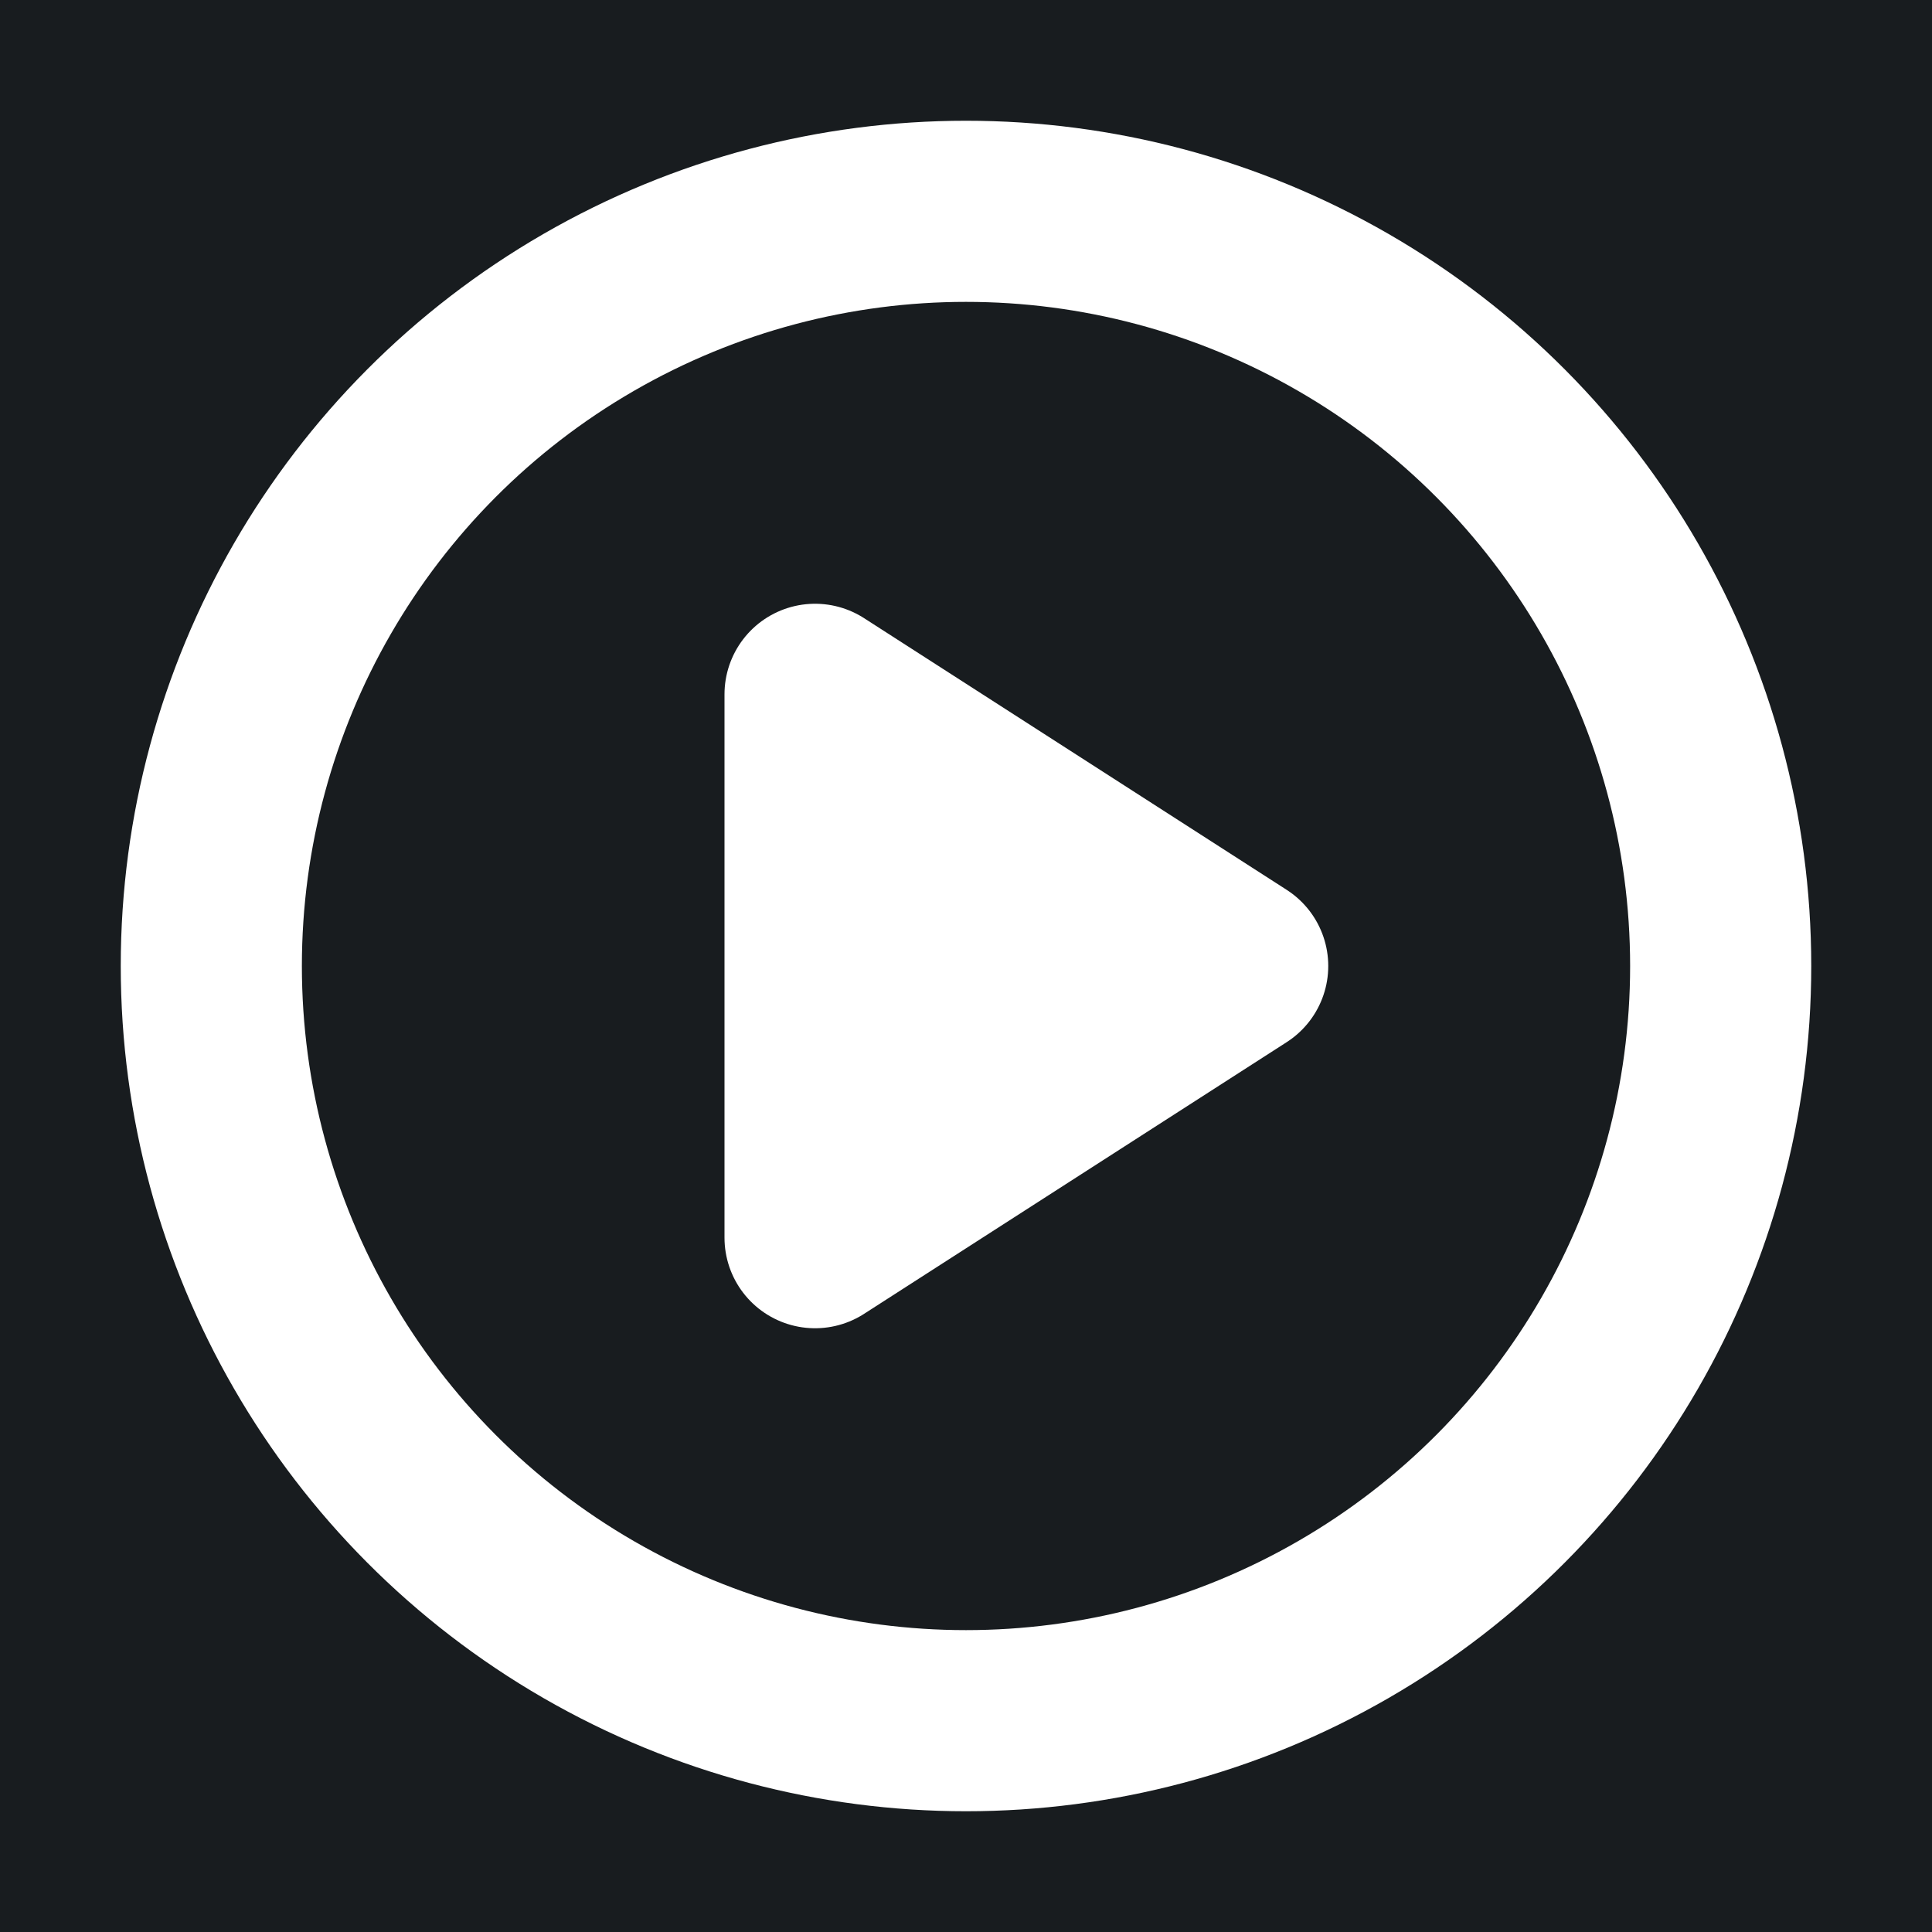 <svg width="32" height="32" viewBox="0 0 16 16" fill="none" xmlns="http://www.w3.org/2000/svg">
<rect x="0" y="0" width="16" height="16" fill="#181c1f"/>
<path d="M6.75 10.25V5.75L10.25 8L6.75 10.25Z" fill="#ffffff" stroke="#ffffff" stroke-width="1.5" stroke-linecap="round" stroke-linejoin="round"/>
<circle cx="8" cy="8" r="6.25" stroke="#ffffff" stroke-width="1.5" stroke-linecap="round" stroke-linejoin="round"/>
</svg>
